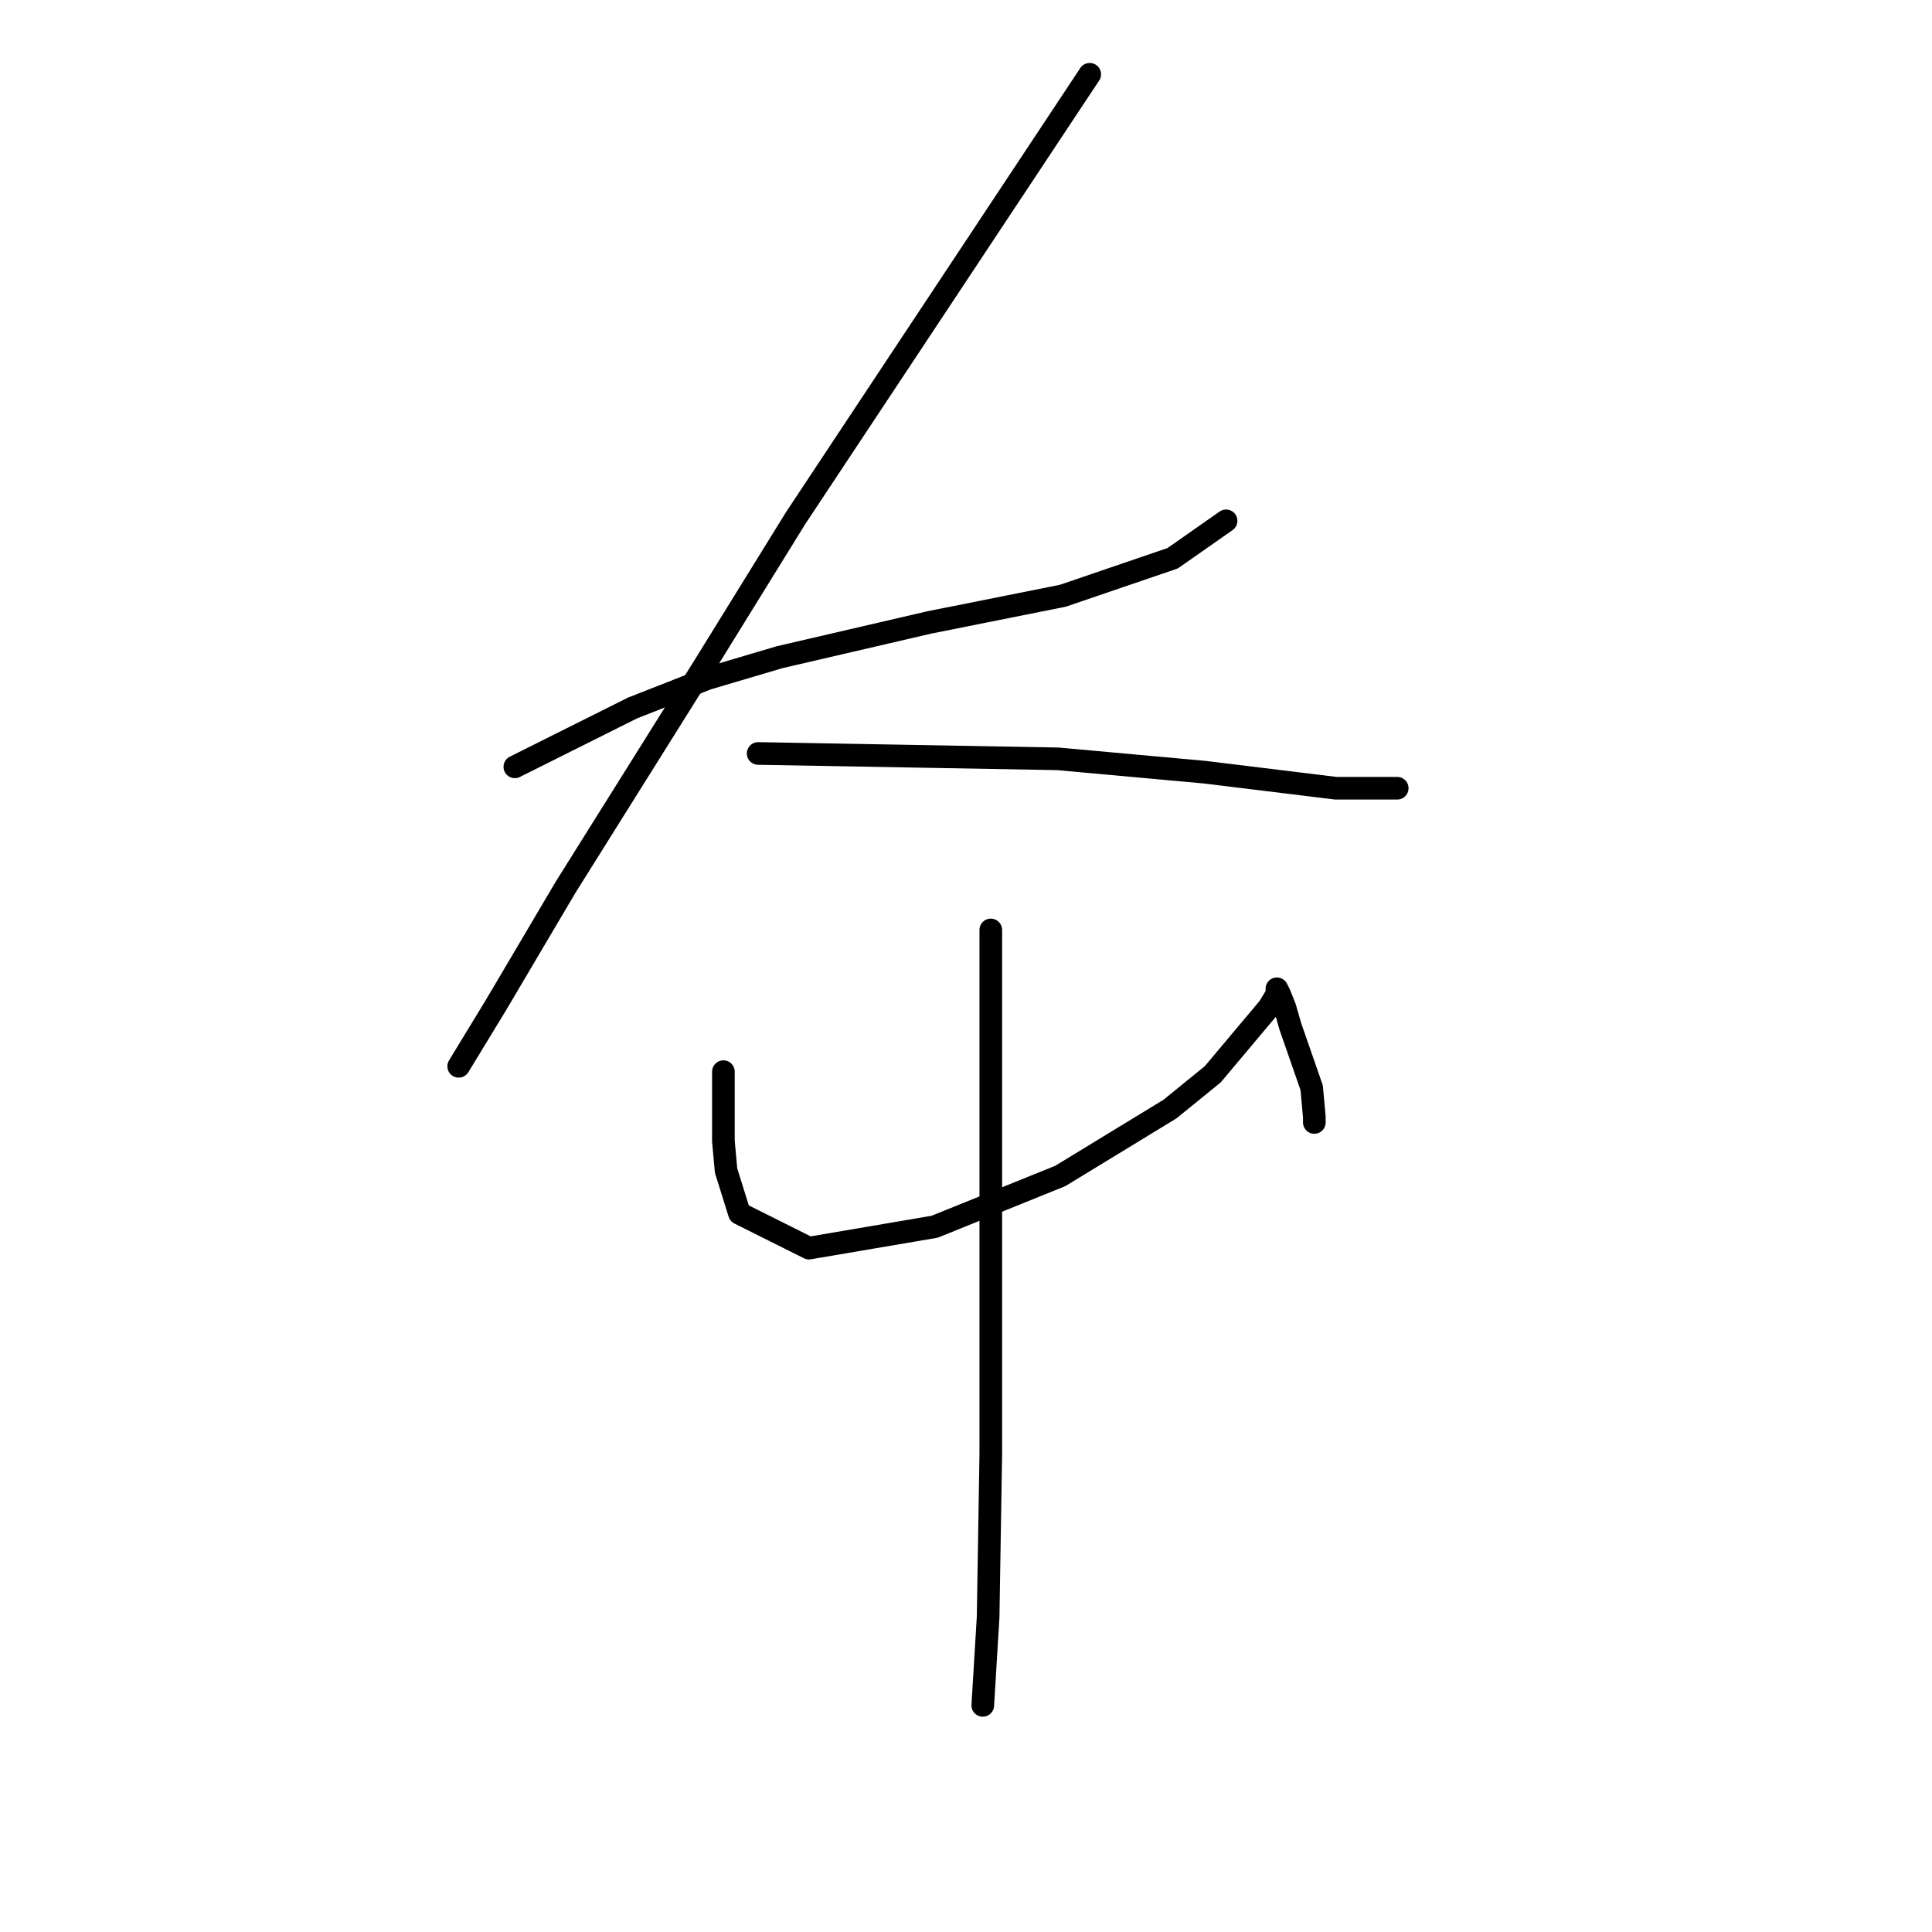 <?xml version="1.0" standalone="no"?>
    <svg width="256" height="256" xmlns="http://www.w3.org/2000/svg" version="1.1">
    <polyline stroke="black" stroke-width="3" stroke-linecap="round" fill="transparent" stroke-linejoin="round" points="68.219 101.609 76.013 97.712 83.808 93.815 93.729 89.917 103.295 87.083 123.136 82.477 140.851 78.934 155.378 73.974 162.464 69.013 162.464 69.013 " />
        <polyline stroke="black" stroke-width="3" stroke-linecap="round" fill="transparent" stroke-linejoin="round" points="144.394 9.844 124.907 39.252 105.421 68.659 93.374 88.146 74.95 117.553 65.739 133.143 60.778 141.292 60.778 141.292 " />
        <polyline stroke="black" stroke-width="3" stroke-linecap="round" fill="transparent" stroke-linejoin="round" points="100.46 99.838 120.301 100.192 140.143 100.547 159.629 102.318 176.99 104.444 185.139 104.444 185.139 104.444 " />
        <polyline stroke="black" stroke-width="3" stroke-linecap="round" fill="transparent" stroke-linejoin="round" points="95.854 142 95.854 146.606 95.854 151.212 96.209 155.109 97.98 160.778 107.192 165.384 123.845 162.55 140.497 155.818 155.023 146.96 160.692 142.354 168.133 133.497 169.196 131.725 169.196 131.017 169.55 131.725 170.258 133.497 170.967 135.977 173.802 144.126 174.156 148.023 174.156 148.732 174.156 148.732 " />
        <polyline stroke="black" stroke-width="3" stroke-linecap="round" fill="transparent" stroke-linejoin="round" points="131.285 123.222 131.285 137.394 131.285 151.566 131.285 166.802 131.285 192.666 130.931 214.278 130.222 225.97 130.222 225.97 " />
        </svg>
